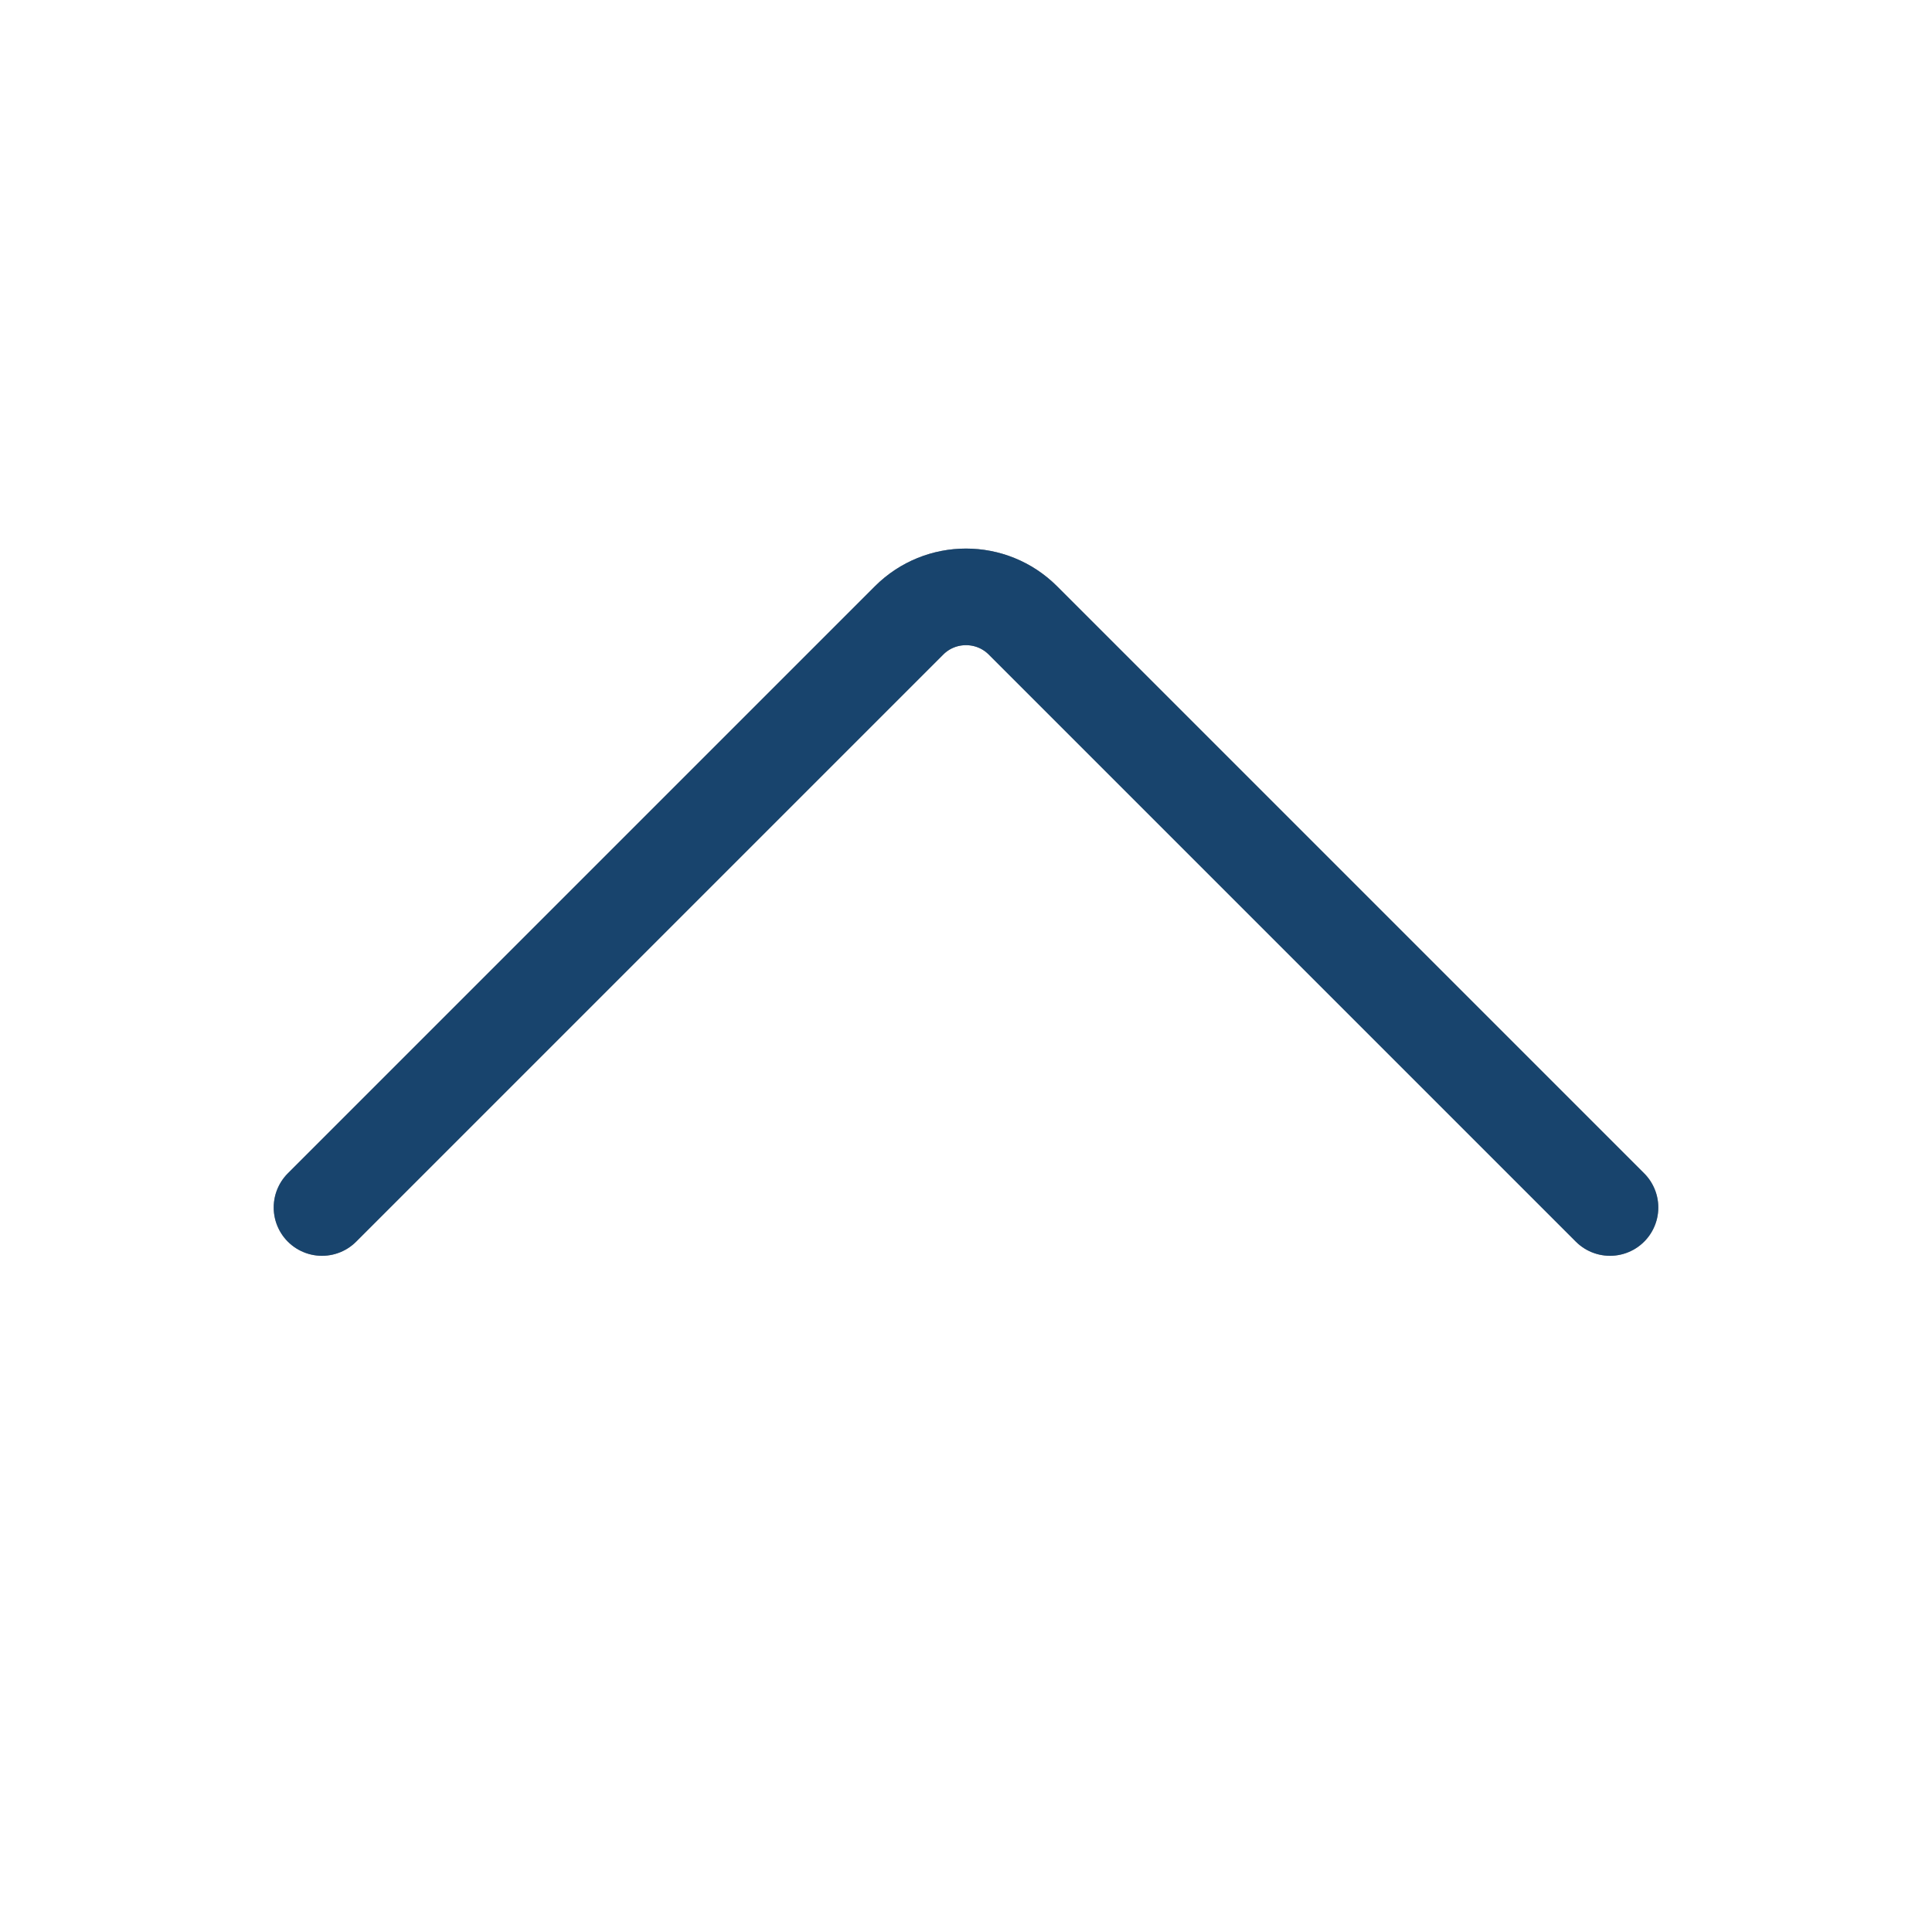 <?xml version="1.0"?>
<svg xmlns="http://www.w3.org/2000/svg" width="24" height="24" viewBox="0 0 24 24" fill="none">
    <defs id="defs1">
        <style id="current-color-scheme" type="text/css">
            .ColorScheme-Text { color:#e6f0f5; }
            .ColorScheme-Highlight { color:#2179cb; }
            .ColorScheme-Background { color:#e4e4e4; }
        </style>
    </defs>
    <g clip-path="url(#clip0_968_341)">
        <path d="M4 15L11.293 7.707C11.683 7.317 12.317 7.317 12.707 7.707L20 15" style="stroke:#111111" stroke-width="1.2" stroke-linecap="round" stroke-linejoin="round"/>
        <path d="M4 15L11.293 7.707C11.683 7.317 12.317 7.317 12.707 7.707L20 15" style="stroke:currentColor;opacity:0.5" class="ColorScheme-Highlight" stroke-width="1.2" stroke-linecap="round" stroke-linejoin="round"/>
    </g>
    <defs>
        <clipPath id="clip0_968_341">
            <rect width="24" height="24" fill="white"/>
        </clipPath>
    </defs>
</svg>
